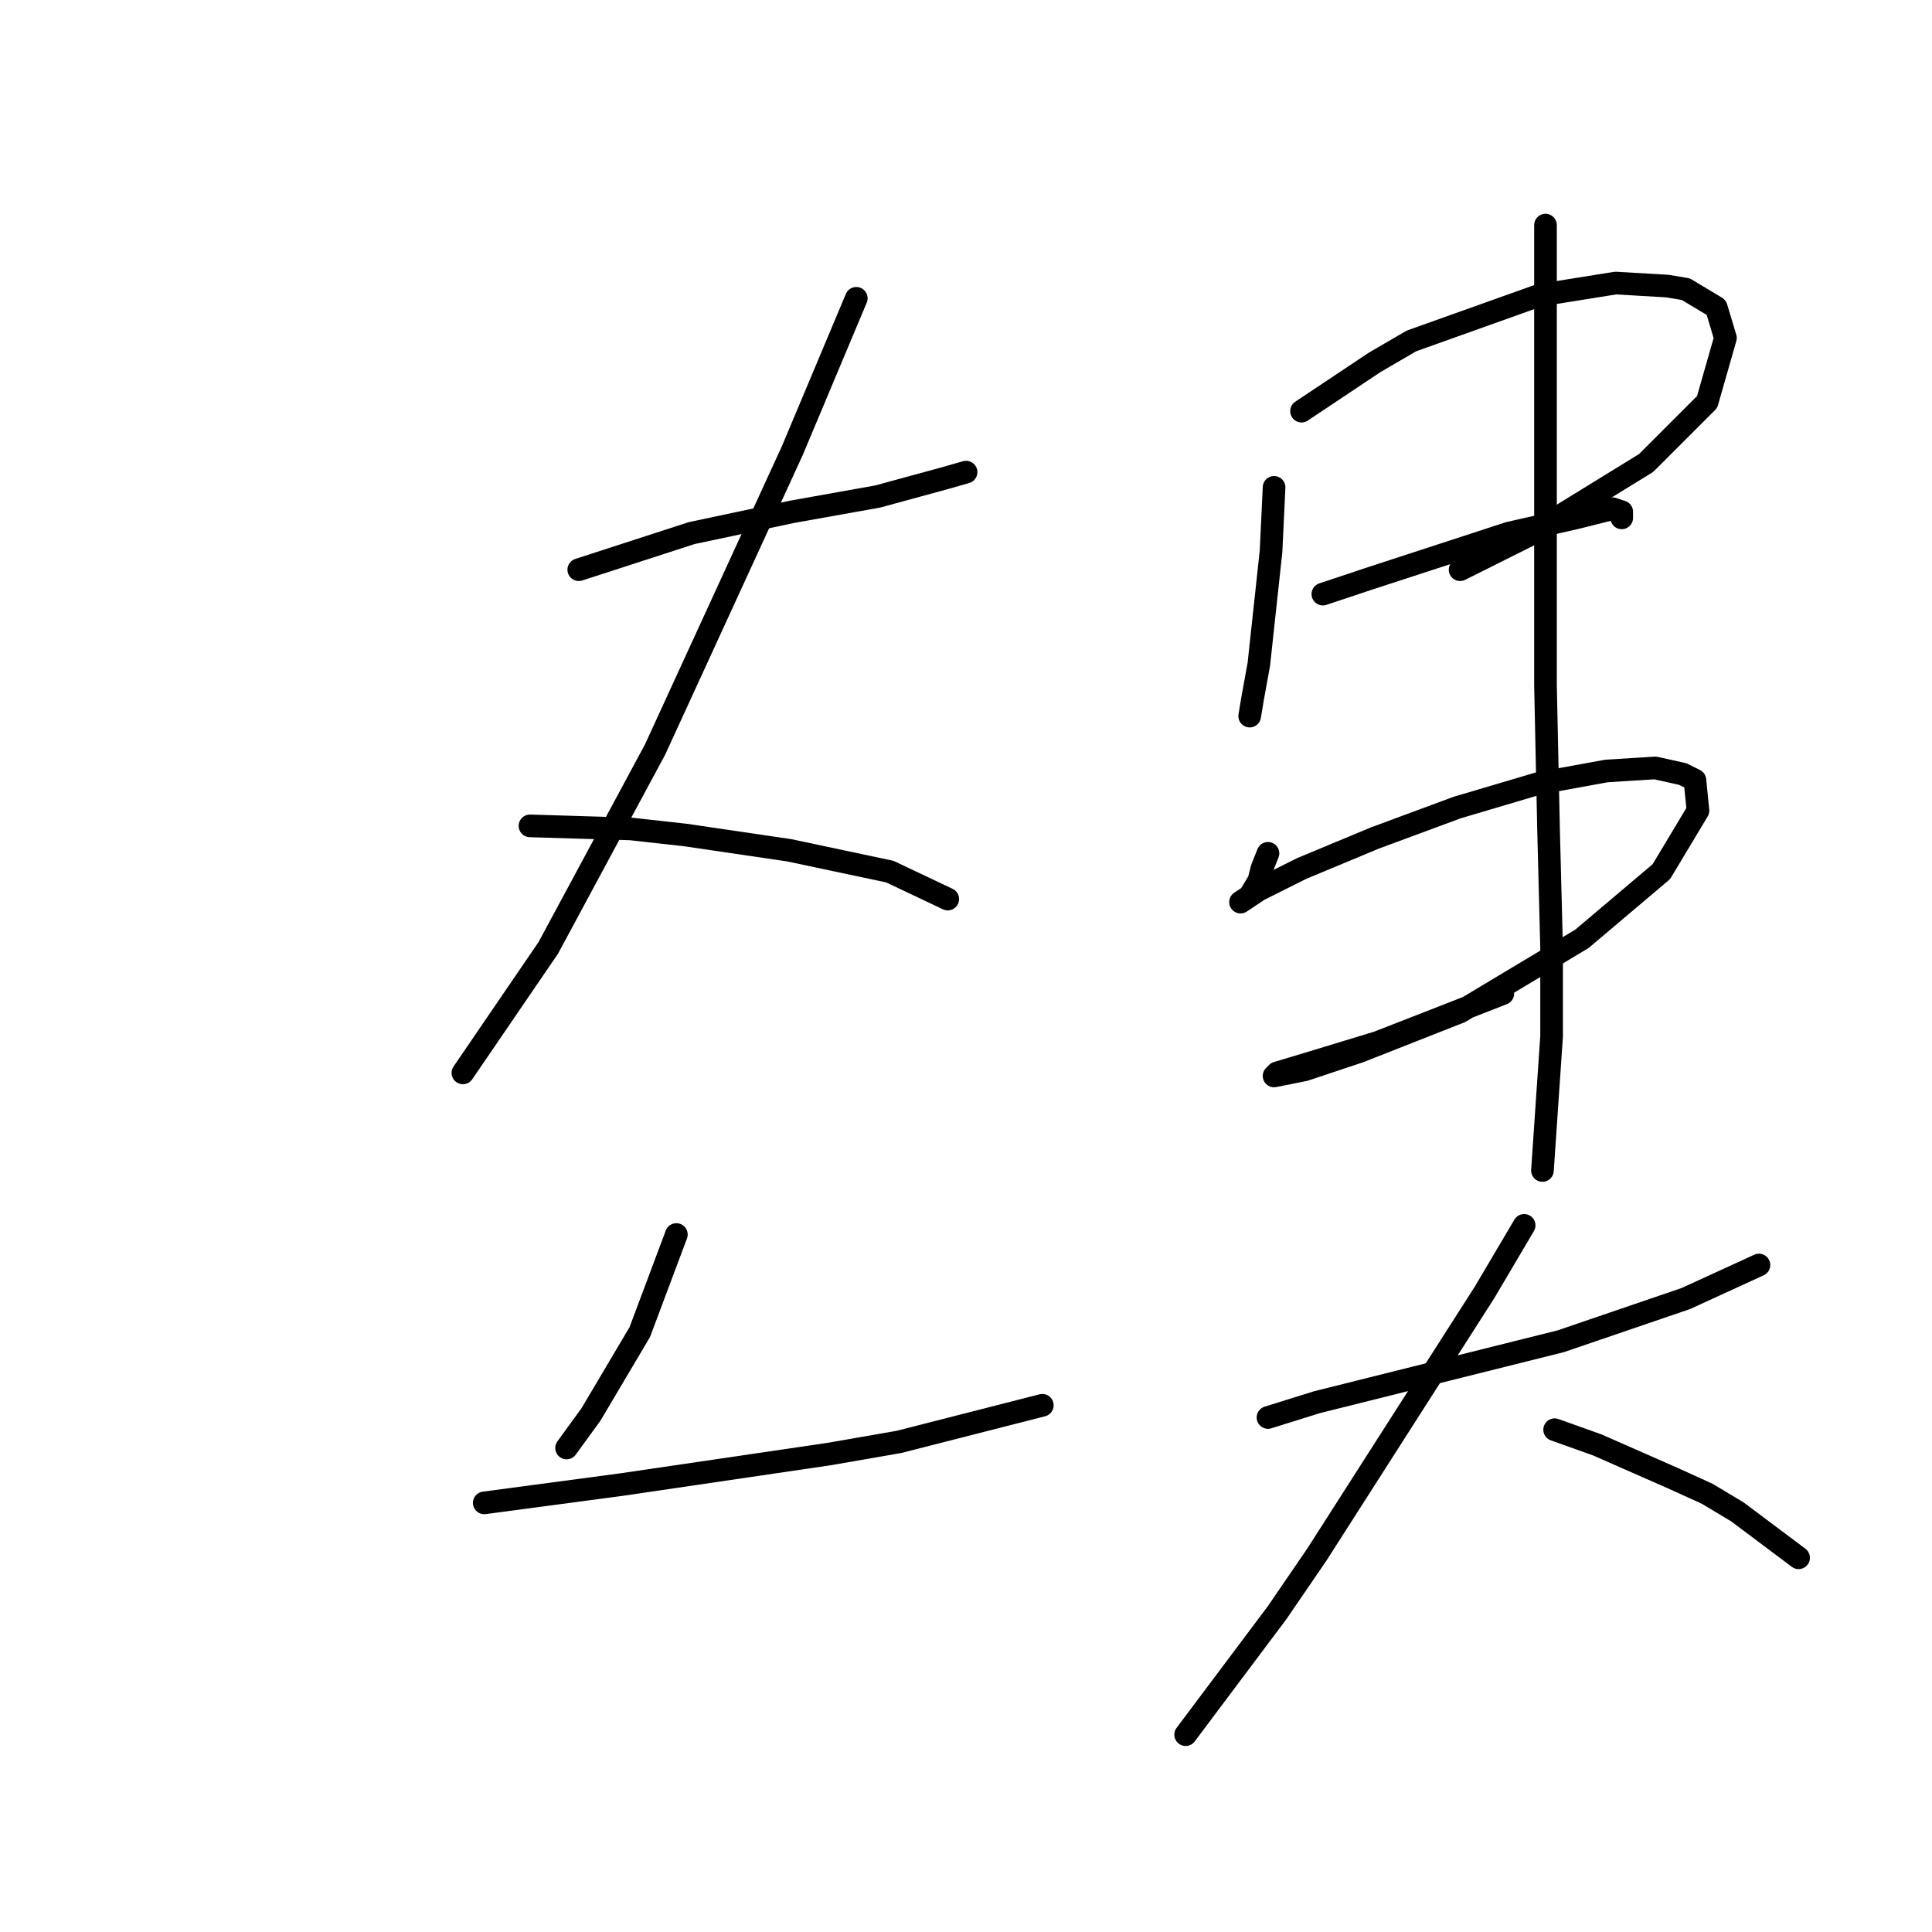 <?xml version="1.0" standalone="no"?>
    <svg width="256" height="256" xmlns="http://www.w3.org/2000/svg" version="1.1">
    <polyline stroke="black" stroke-width="3" stroke-linecap="round" fill="transparent" stroke-linejoin="round" points="76.691 75.49 91.643 70.641 104.977 67.813 116.292 65.792 125.181 63.368 128.01 62.559 128.01 62.559 " />
        <polyline stroke="black" stroke-width="3" stroke-linecap="round" fill="transparent" stroke-linejoin="round" points="113.463 39.527 104.977 59.731 86.794 99.331 72.651 125.596 61.336 142.164 61.336 142.164 " />
        <polyline stroke="black" stroke-width="3" stroke-linecap="round" fill="transparent" stroke-linejoin="round" points="70.226 109.433 83.561 109.837 90.834 110.645 104.573 112.666 117.908 115.494 125.585 119.131 125.585 119.131 " />
        <polyline stroke="black" stroke-width="3" stroke-linecap="round" fill="transparent" stroke-linejoin="round" points="89.622 163.58 84.773 176.511 78.308 187.421 75.075 191.866 75.075 191.866 " />
        <polyline stroke="black" stroke-width="3" stroke-linecap="round" fill="transparent" stroke-linejoin="round" points="64.165 199.139 82.349 196.715 109.826 192.674 119.12 191.058 138.112 186.209 138.112 186.209 " />
        <polyline stroke="black" stroke-width="3" stroke-linecap="round" fill="transparent" stroke-linejoin="round" points="168.822 64.58 168.418 73.066 166.802 88.017 165.994 92.462 165.59 94.886 165.59 94.886 " />
        <polyline stroke="black" stroke-width="3" stroke-linecap="round" fill="transparent" stroke-linejoin="round" points="172.459 54.478 182.157 48.013 187.006 45.184 203.977 39.123 214.08 37.506 220.949 37.91 223.373 38.315 227.414 40.739 228.627 44.78 226.202 53.266 218.12 61.347 202.361 71.045 193.471 75.49 193.471 75.49 " />
        <polyline stroke="black" stroke-width="3" stroke-linecap="round" fill="transparent" stroke-linejoin="round" points="175.288 78.723 181.349 76.702 199.937 70.641 208.826 68.621 213.675 67.408 214.888 67.813 214.888 68.621 214.888 68.621 " />
        <polyline stroke="black" stroke-width="3" stroke-linecap="round" fill="transparent" stroke-linejoin="round" points="168.014 113.07 167.206 115.09 166.802 116.707 165.59 118.727 164.377 119.535 166.802 117.919 172.459 115.09 182.157 111.049 193.067 107.009 203.977 103.776 212.867 102.16 219.333 101.755 222.969 102.564 224.586 103.372 224.99 107.413 220.141 115.494 209.635 124.384 193.471 134.082 180.137 139.335 172.863 141.76 170.843 142.164 168.822 142.568 169.226 142.164 173.267 140.952 182.561 138.123 199.129 131.658 199.129 131.658 " />
        <polyline stroke="black" stroke-width="3" stroke-linecap="round" fill="transparent" stroke-linejoin="round" points="204.786 29.829 204.786 40.739 204.786 52.862 204.786 66.196 204.786 90.845 205.19 109.837 205.594 125.596 205.594 137.315 204.382 155.094 204.382 155.094 " />
        <polyline stroke="black" stroke-width="3" stroke-linecap="round" fill="transparent" stroke-linejoin="round" points="168.014 187.825 174.479 185.805 187.41 182.572 206.806 177.723 223.373 172.066 233.071 167.621 233.071 167.621 " />
        <polyline stroke="black" stroke-width="3" stroke-linecap="round" fill="transparent" stroke-linejoin="round" points="201.957 162.368 196.704 171.258 174.479 206.009 169.226 213.686 157.104 229.85 157.104 229.85 " />
        <polyline stroke="black" stroke-width="3" stroke-linecap="round" fill="transparent" stroke-linejoin="round" points="205.998 189.441 211.655 191.462 221.757 195.907 226.202 197.927 230.243 200.352 238.324 206.413 238.324 206.413 " />
        </svg>